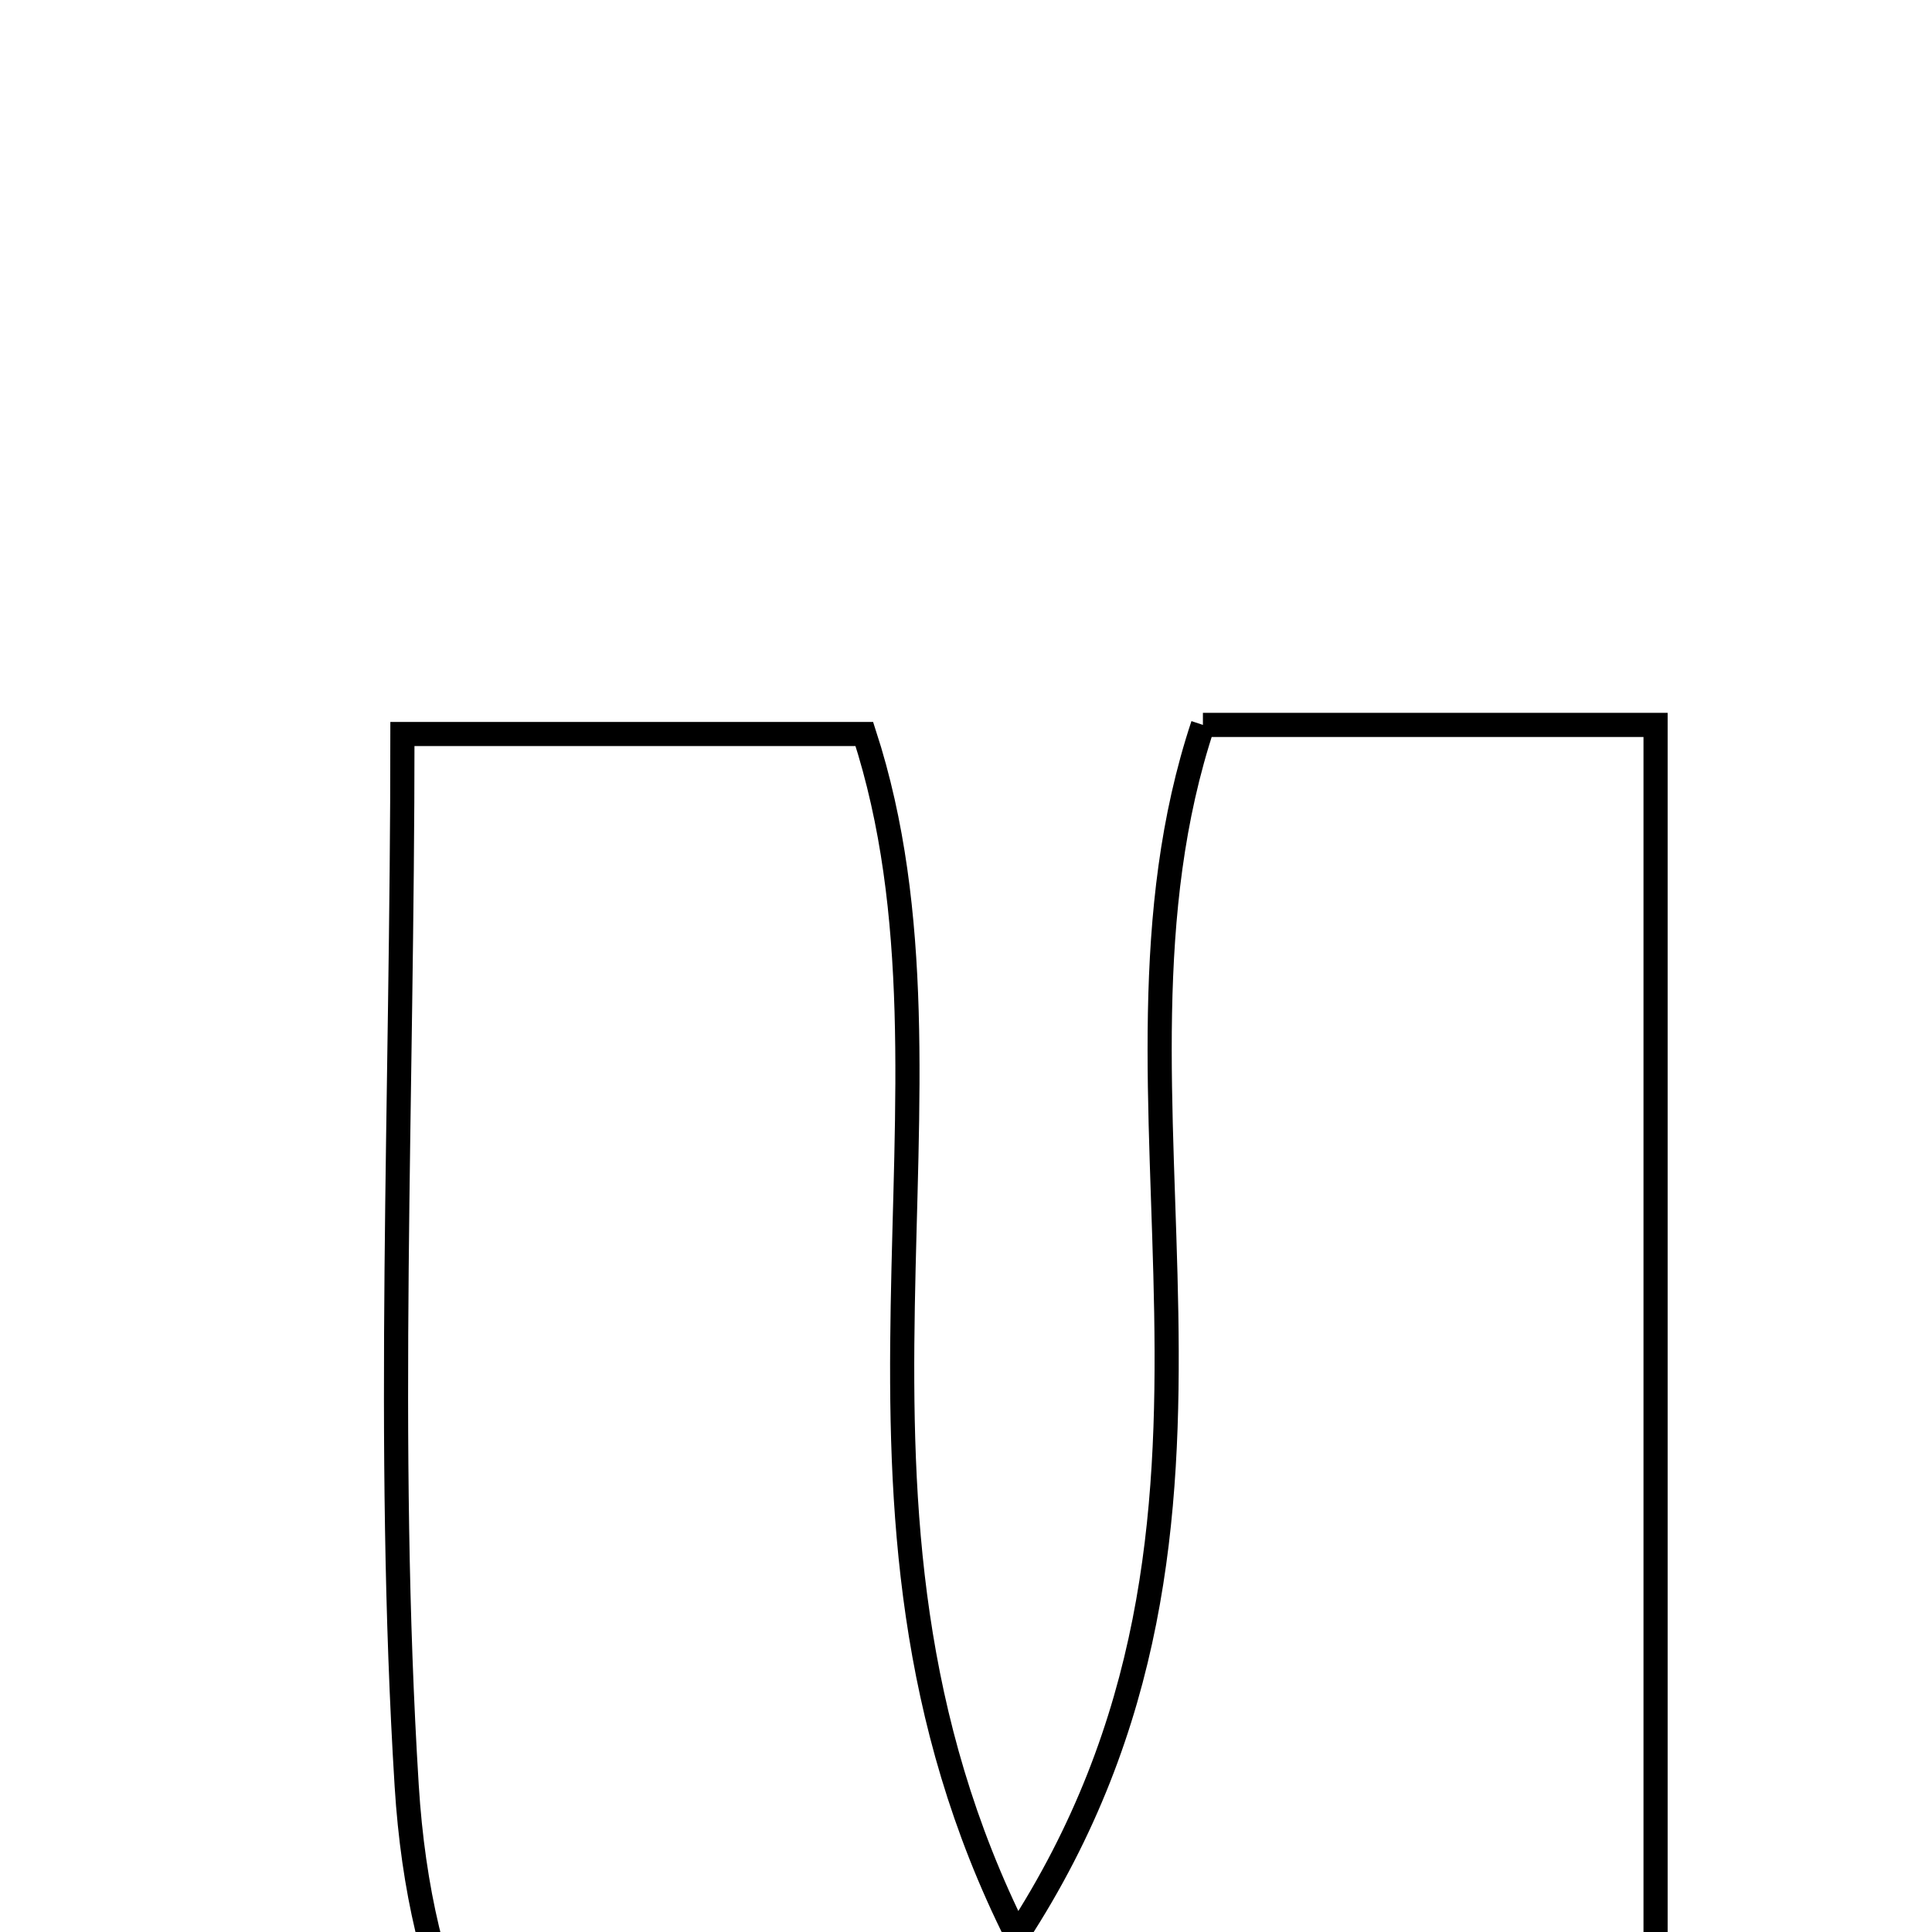 <svg xmlns="http://www.w3.org/2000/svg" viewBox="0.0 0.0 24.0 24.0" height="200px" width="200px"><path fill="none" stroke="black" stroke-width=".3" stroke-opacity="1.0"  filling="0" d="M14.943 9.005 C16.739 9.005 18.55 9.005 20.566 9.005 C20.566 15.265 20.566 21.37 20.566 28.205 C18.518 27.911 16.584 27.633 14.648 27.356 C14.664 27.095 14.677 26.834 14.692 26.573 C14.231 26.819 13.786 27.105 13.306 27.306 C8.639 29.261 5.375 27.361 5.052 22.182 C4.789 17.939 4.999 13.665 4.999 9.118 C6.93 9.118 8.722 9.118 10.737 9.118 C12.179 13.551 9.936 18.666 12.633 24.046 C16.045 18.812 13.397 13.66 14.943 9.005"></path></svg>